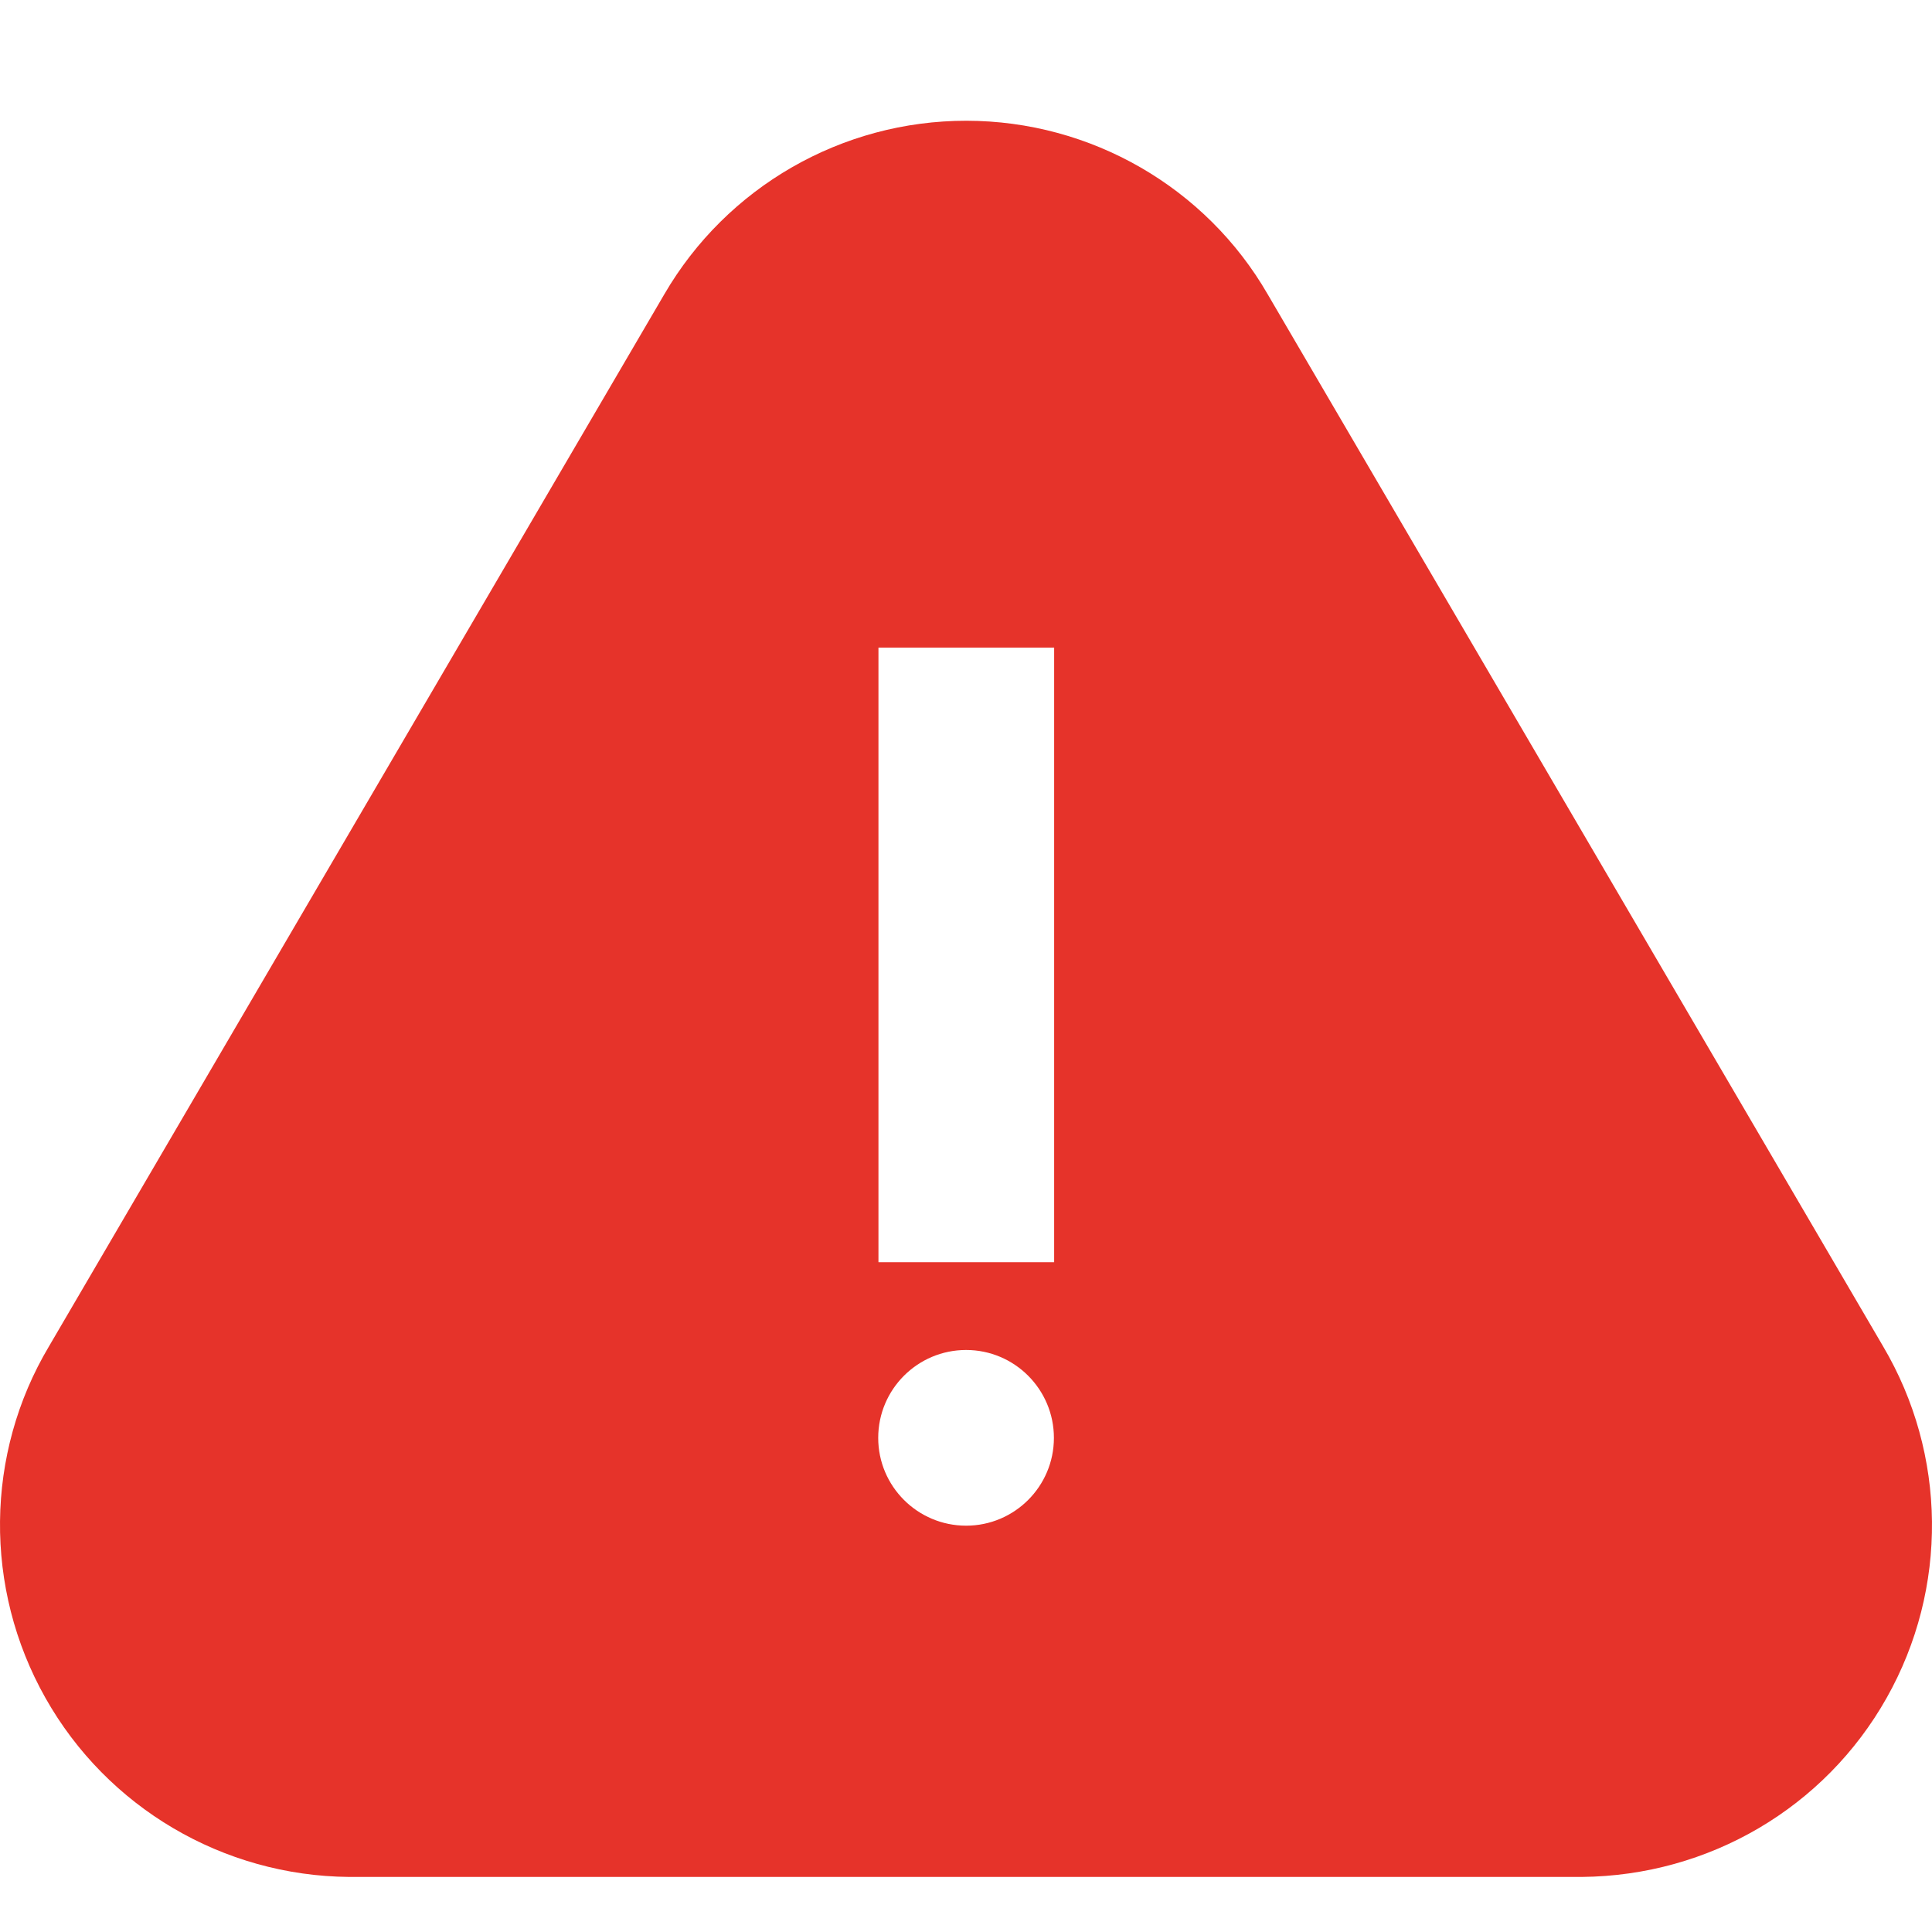 <svg width="16" height="16" fill="#e6332a" viewBox="0 0 16 16" xmlns="http://www.w3.org/2000/svg" class="svg-icon__StyledReactSVG-sc-15g7go4-0 jMChcM">
<g clip-path="url(#clip0)"><path fill-rule="evenodd" d="M10.499 2.438L15.594 11.148C16.124 12.044 16.136 13.155 15.624 14.062C15.112 14.97 14.155 15.534 13.1 15.544L2.891 15.544C1.848 15.535 0.888 14.97 0.376 14.061C-0.136 13.153 -0.124 12.039 0.405 11.151L5.501 2.438C6.019 1.547 6.973 0.999 8.004 1C9.035 1.001 9.988 1.552 10.499 2.438ZM8.73 5.363H7.275V10.453H8.73V5.363ZM8.728 11.908C8.728 12.309 8.402 12.635 8.001 12.635C7.599 12.635 7.273 12.309 7.273 11.908C7.273 11.506 7.599 11.18 8.001 11.18C8.402 11.18 8.728 11.506 8.728 11.908Z"></path></g><defs>
<clipPath id="clip0"><rect width="16" height="16" fill="white" transform="translate(16 16) rotate(-180)"></rect></clipPath></defs>
</svg>

